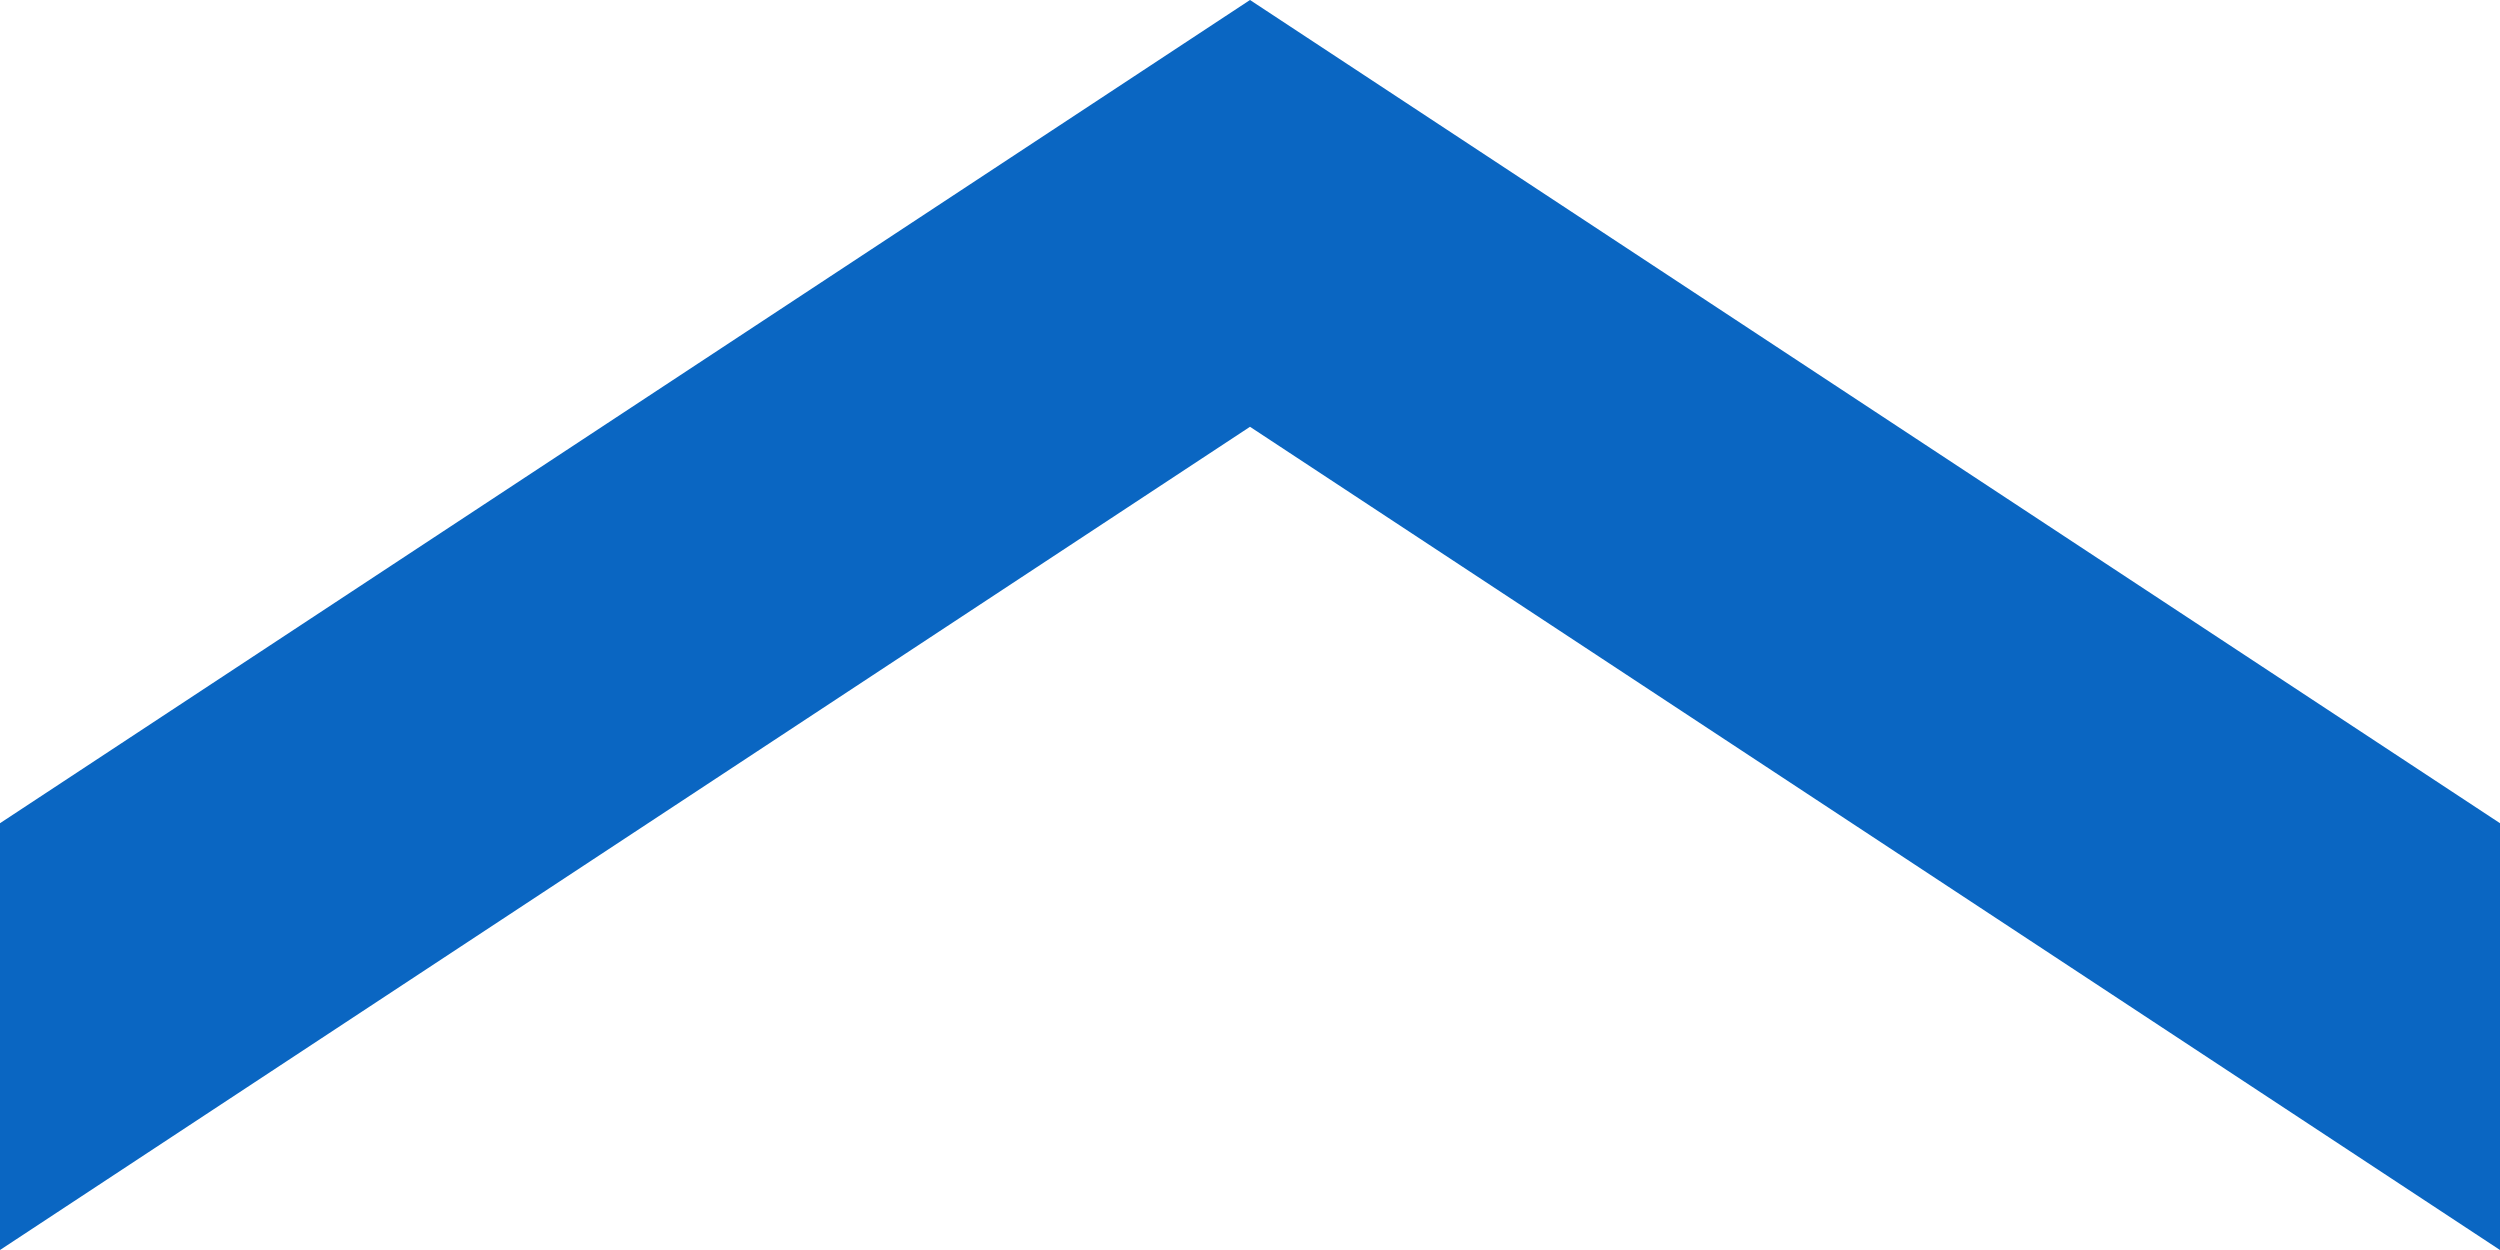 <svg xmlns:xlink="http://www.w3.org/1999/xlink" xmlns="http://www.w3.org/2000/svg" data-supported-dps="16x16" fill="currentColor" class="mercado-match" focusable="false" viewBox="1 4 14 7">
  <path d="M15 11L8 6.39 1 11V8.61L8 4l7 4.61z" fill="#0A66C2"/>
</svg>